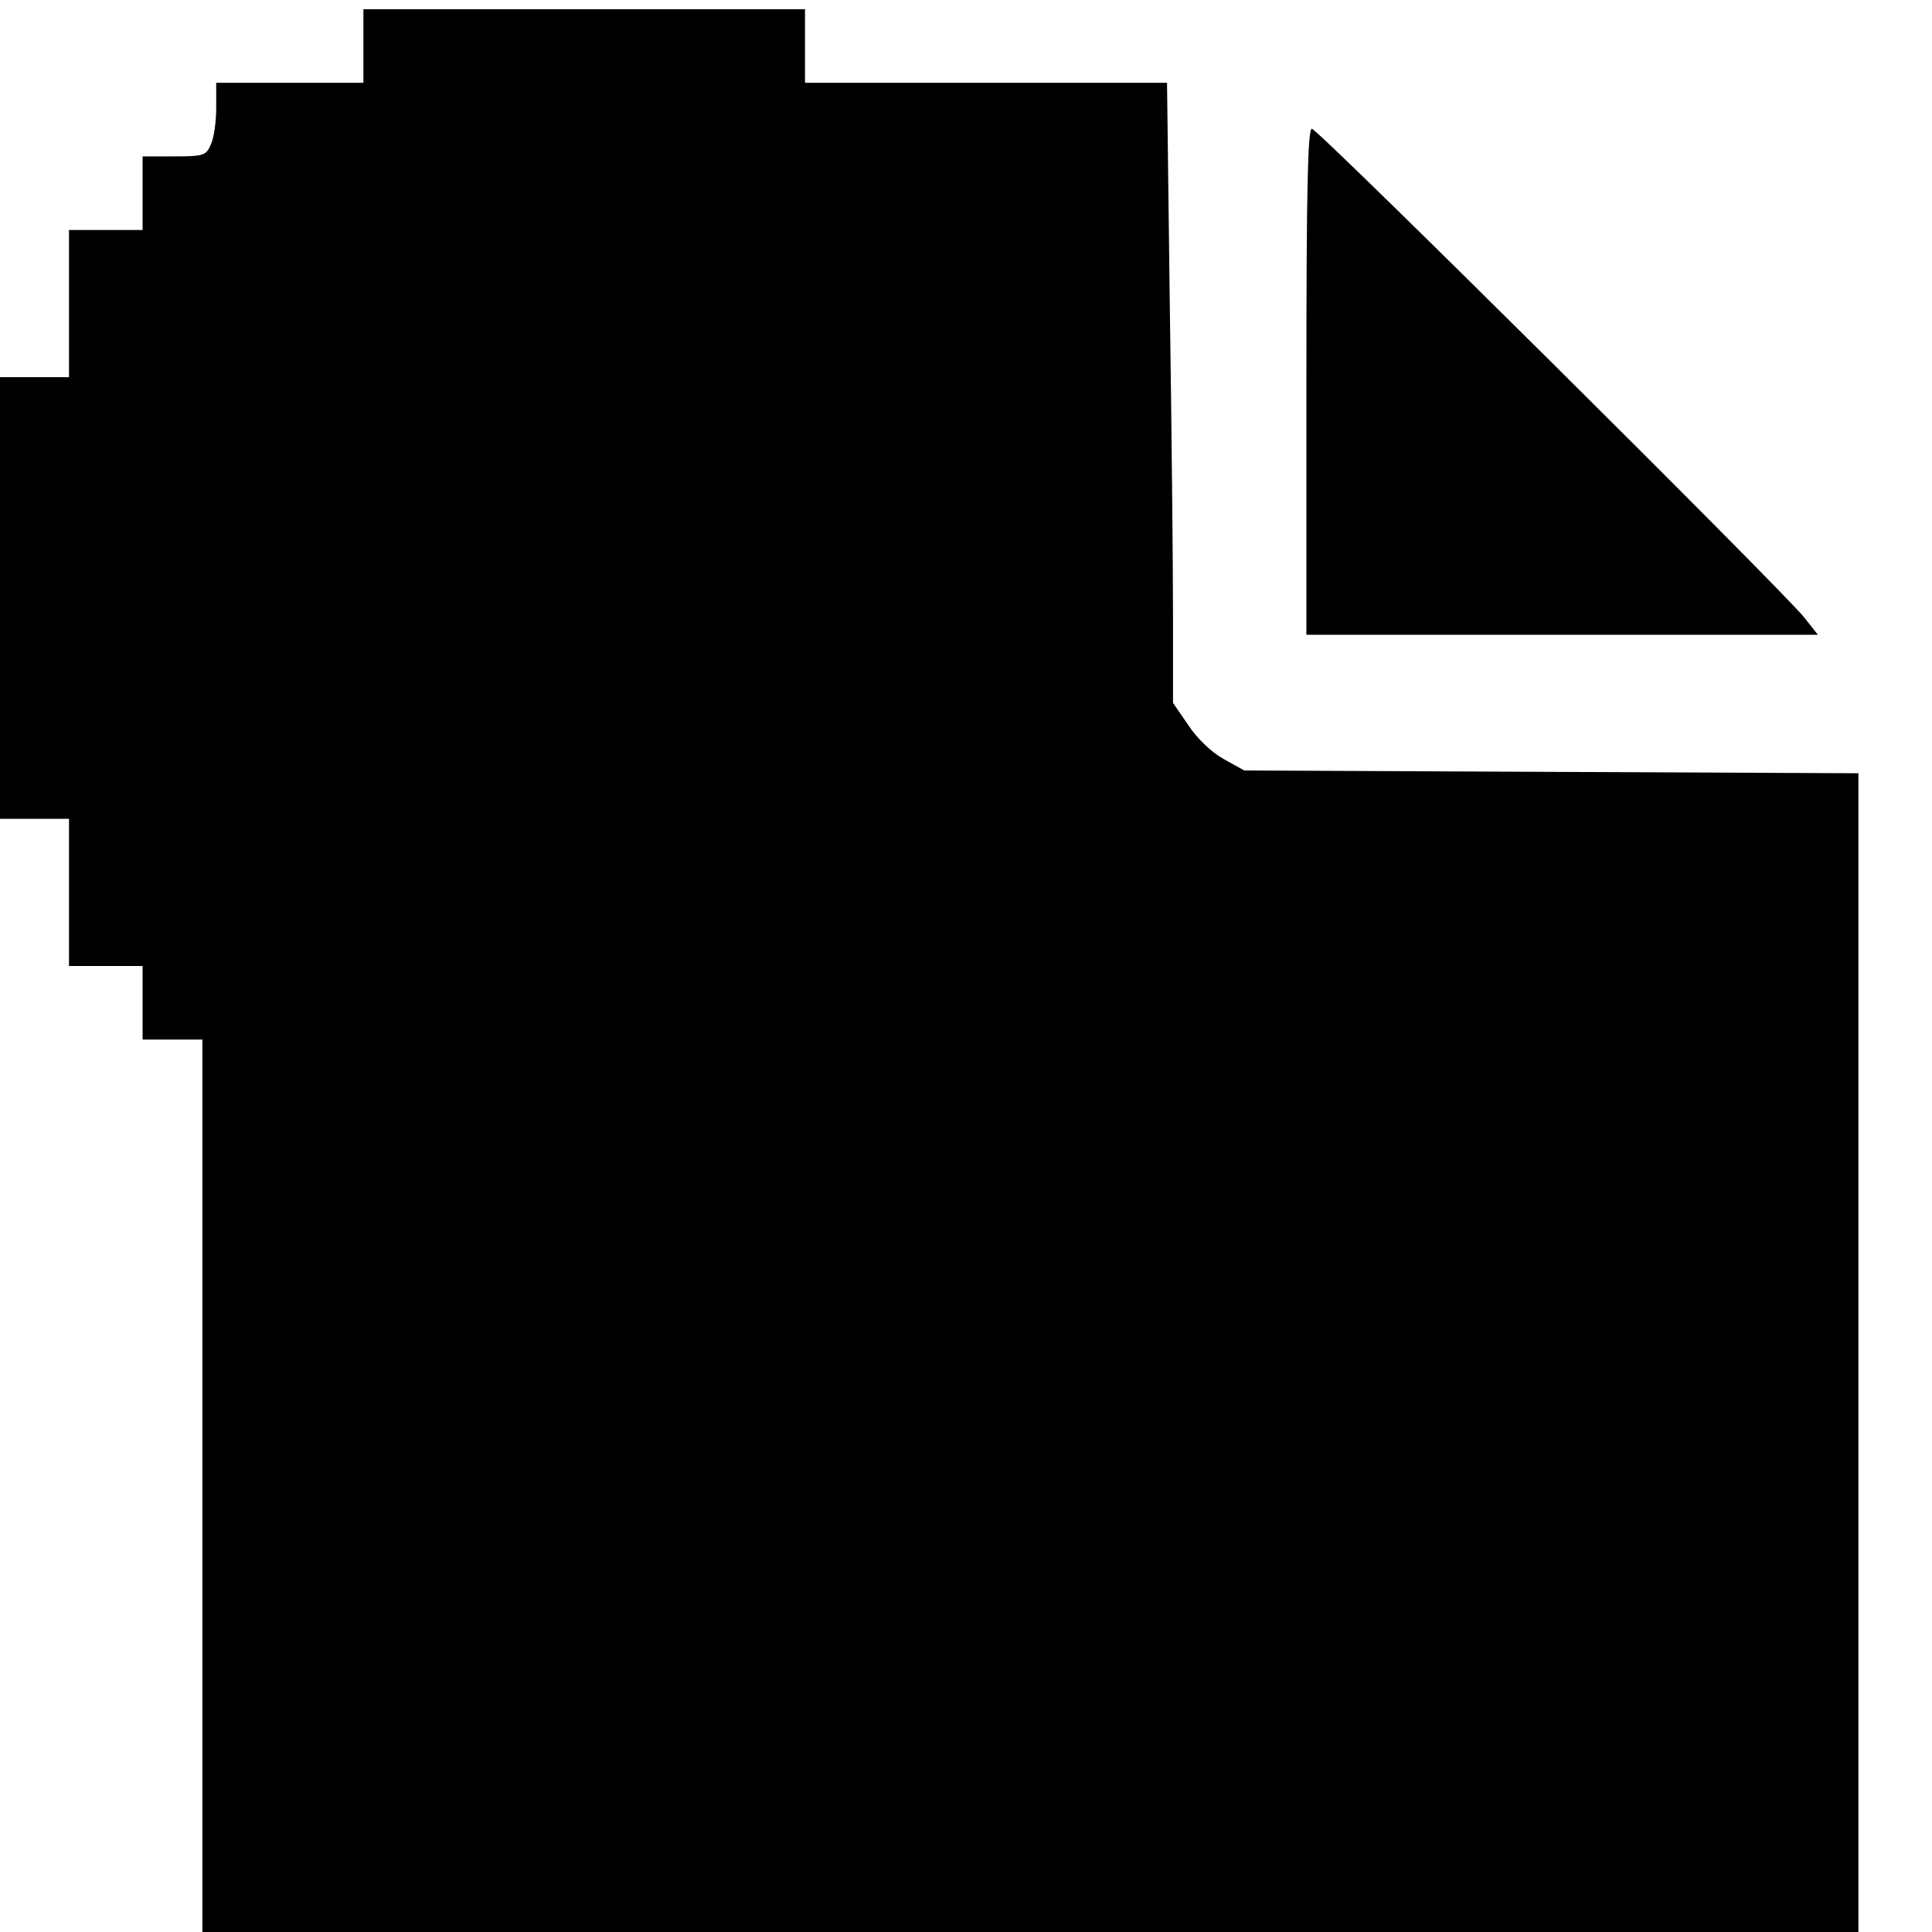 <?xml version="1.0" standalone="no"?>
<!DOCTYPE svg PUBLIC "-//W3C//DTD SVG 20010904//EN"
 "http://www.w3.org/TR/2001/REC-SVG-20010904/DTD/svg10.dtd">
<svg version="1.0" xmlns="http://www.w3.org/2000/svg"
 width="420pt" height="420pt" viewBox="0 0 420 420"
 preserveAspectRatio="xMidYMid meet">
<g transform="translate(0,420) scale(0.1,-0.1)"
fill="#000000" stroke="none">
<path d="M790 4100 l0 -80 -160 0 -160 0 0 -55 c0 -30 -5 -66 -12 -80 -10 -23
-16 -25 -80 -25 l-68 0 0 -80 0 -80 -80 0 -80 0 0 -160 0 -160 -75 0 -75 0 0
-480 0 -480 75 0 75 0 0 -160 0 -160 80 0 80 0 0 -80 0 -80 65 0 65 0 0 -970
0 -970 1800 0 1800 0 0 1260 0 1259 -667 3 -668 3 -45 25 c-27 15 -58 45 -77
74 l-33 48 0 192 c0 106 -3 409 -7 674 l-6 482 -394 0 -393 0 0 80 0 80 -480
0 -480 0 0 -80z"/>
<path d="M2840 3370 l0 -550 556 0 556 0 -30 38 c-51 63 -1057 1062 -1070
1062 -9 0 -12 -127 -12 -550z"/>
</g>
</svg>
